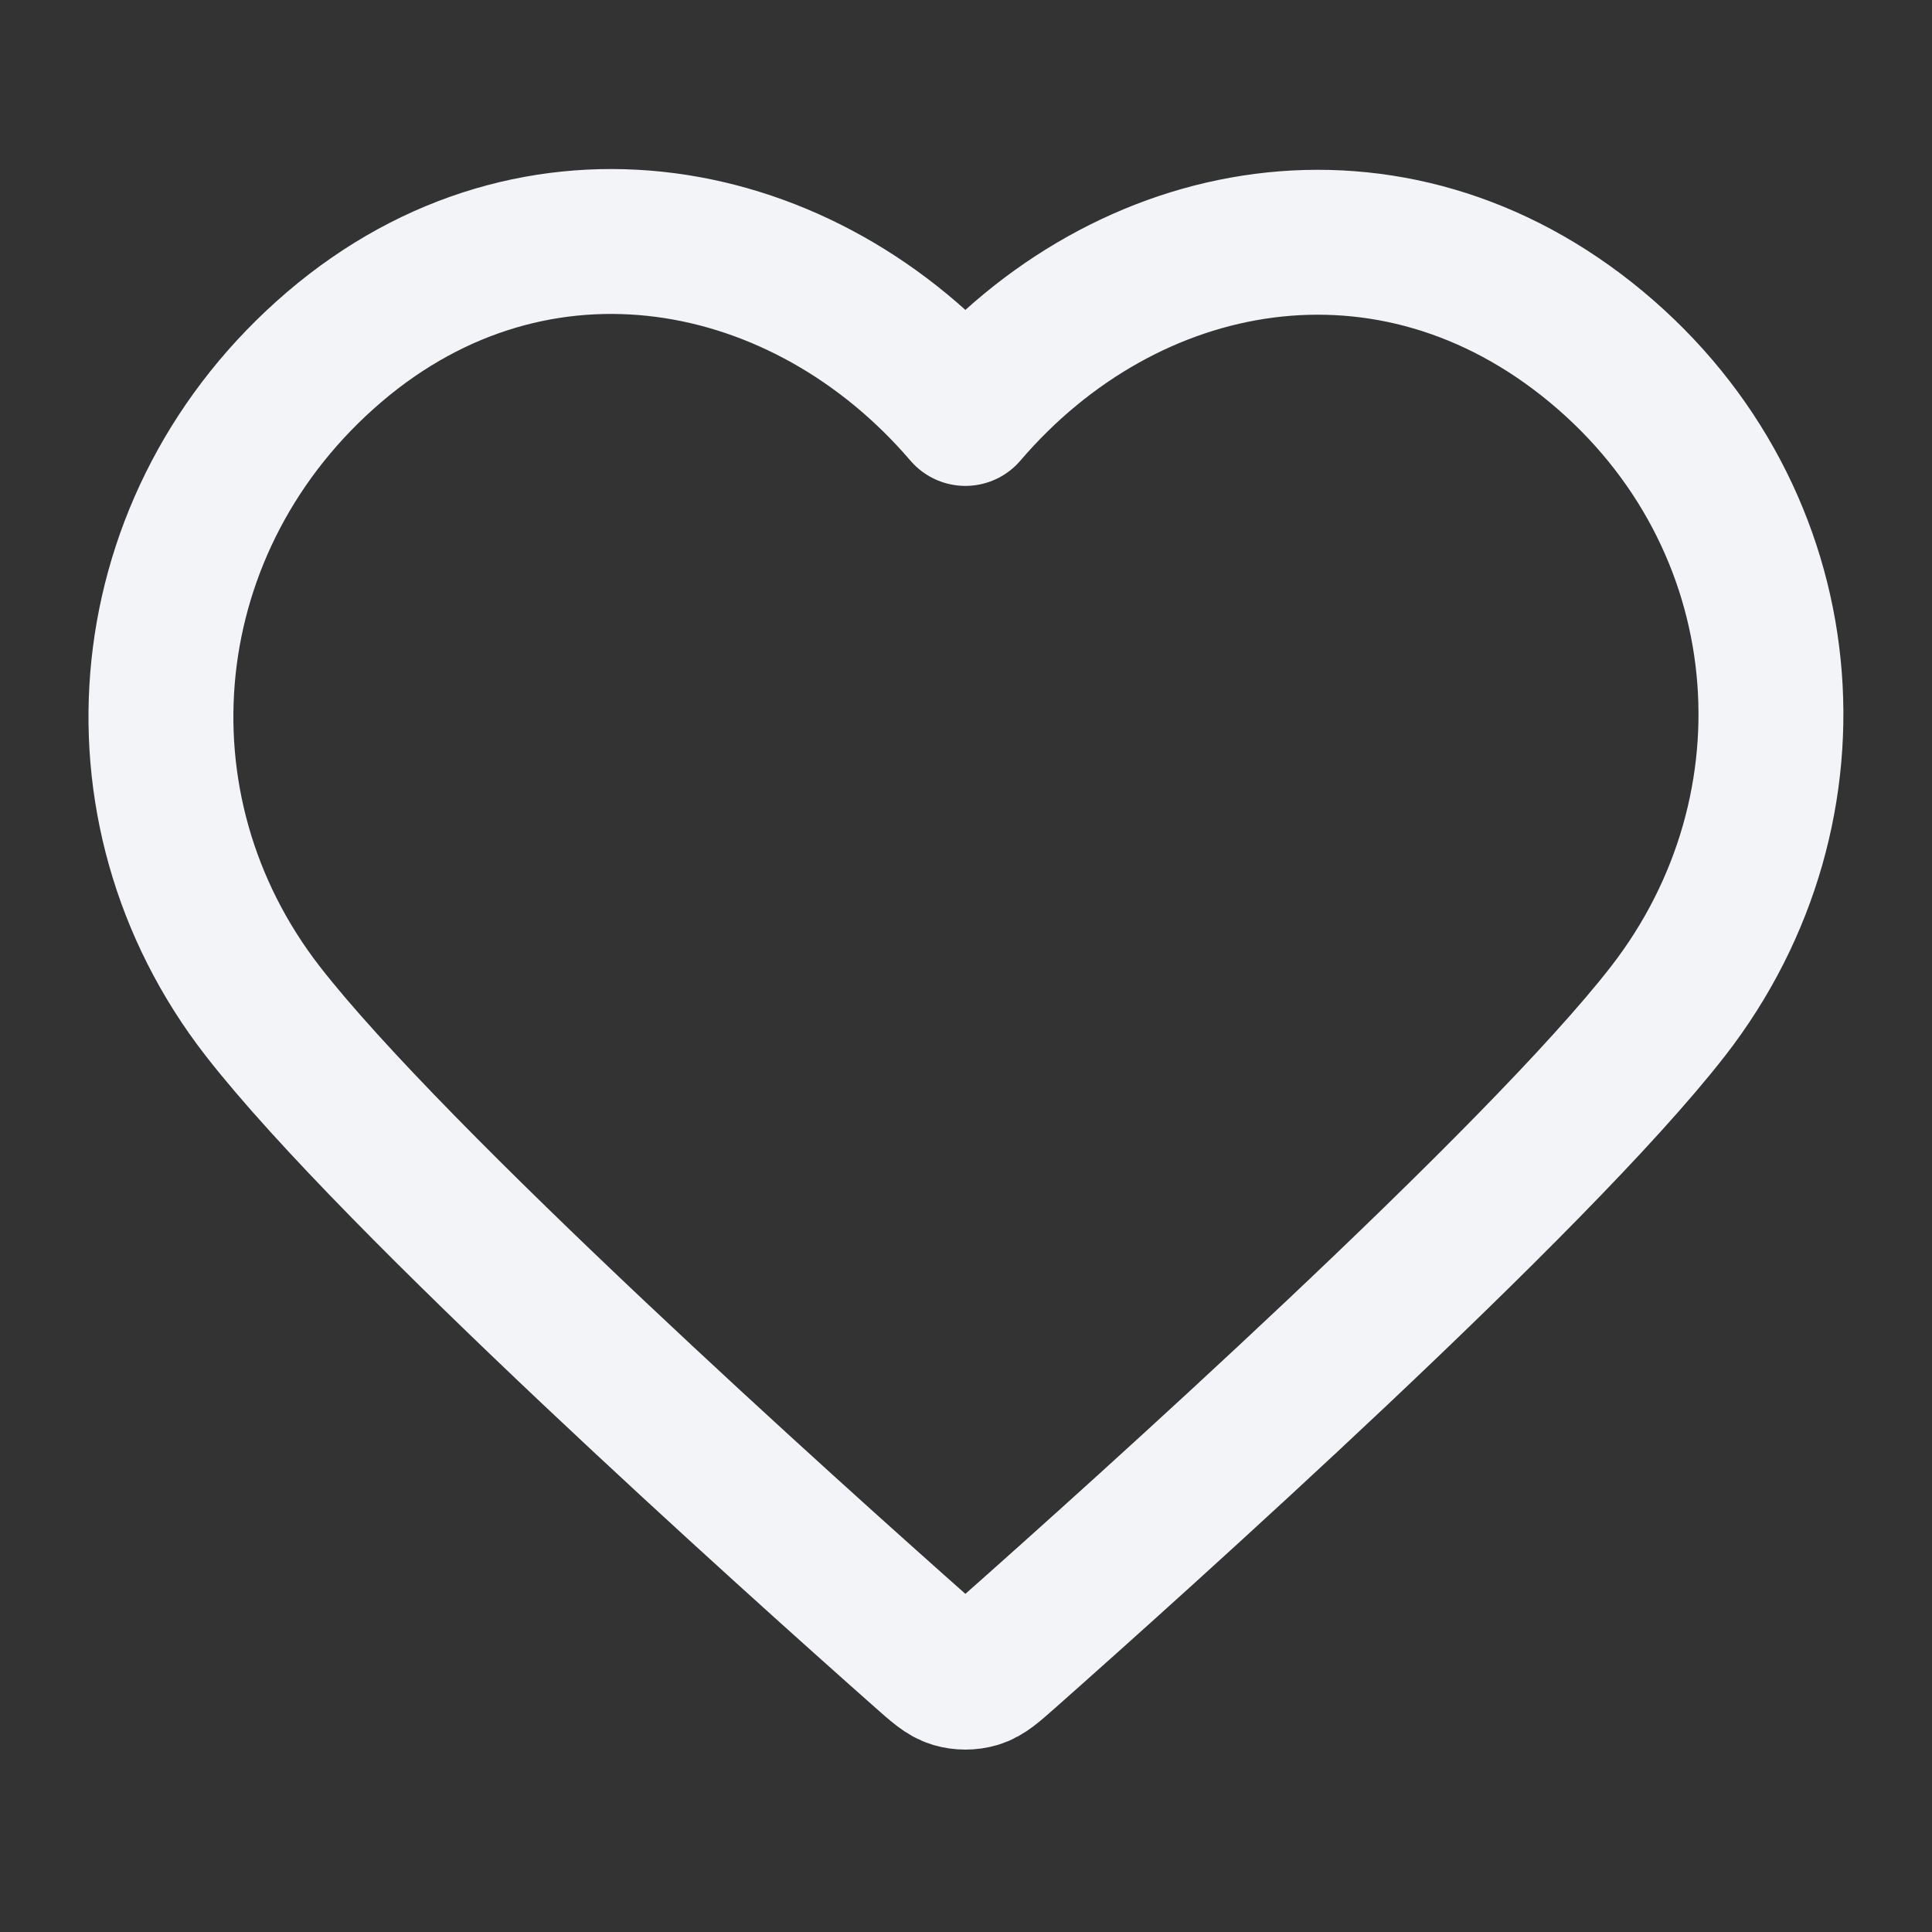 <svg width="16" height="16" viewBox="0 0 16 16" fill="none" xmlns="http://www.w3.org/2000/svg">
<rect x="0" y="0" width="16" height="16" fill="#333333" stroke="none"/>
<g id="heart">
<path id="Icon" fill-rule="evenodd" clip-rule="evenodd" d="M7.995 3.424C6.662 1.866 4.44 1.446 2.769 2.873C1.099 4.3 0.864 6.686 2.176 8.374C3.266 9.777 6.566 12.736 7.648 13.694C7.769 13.801 7.829 13.855 7.9 13.876C7.961 13.894 8.029 13.894 8.09 13.876C8.161 13.855 8.221 13.801 8.342 13.694C9.424 12.736 12.724 9.777 13.814 8.374C15.126 6.686 14.919 4.285 13.221 2.873C11.522 1.461 9.328 1.866 7.995 3.424Z" stroke="#F2F4F7" stroke-width="1.2" stroke-linecap="round" stroke-linejoin="round"/>
</g>
</svg>
